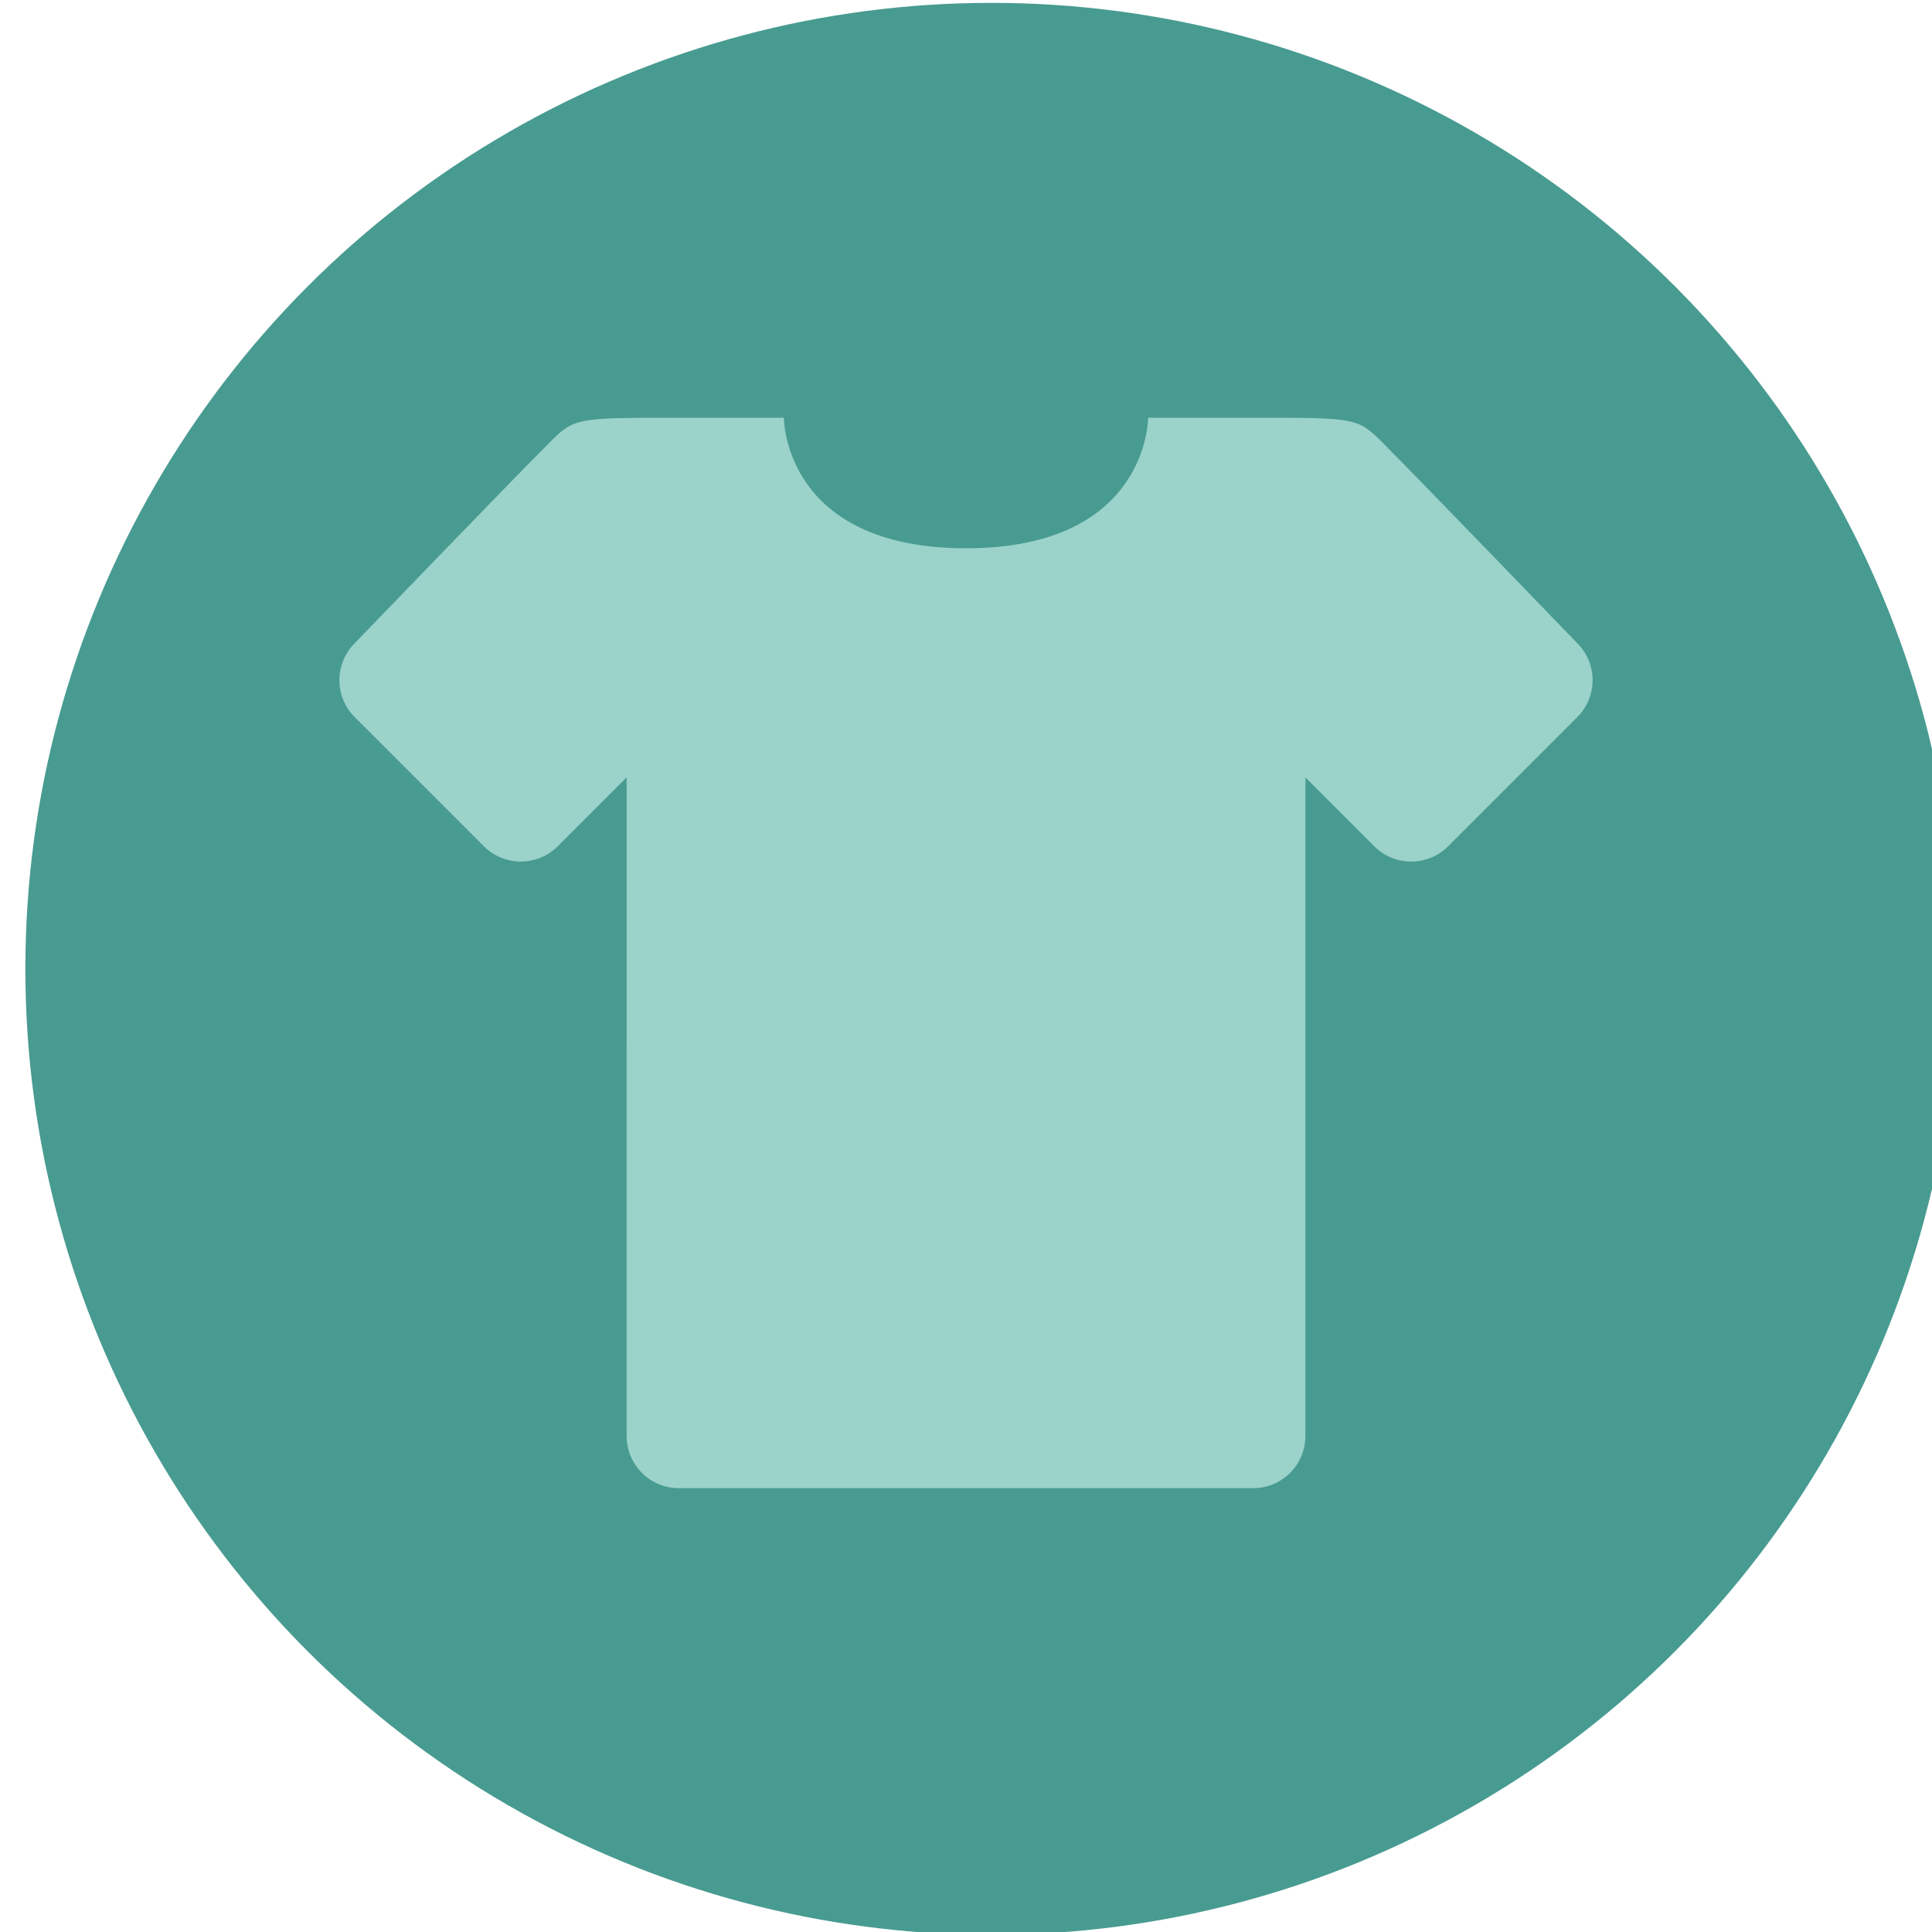 <?xml version="1.0" encoding="utf-8"?>
<!-- Generator: Adobe Illustrator 25.2.3, SVG Export Plug-In . SVG Version: 6.00 Build 0)  -->
<svg version="1.1" xmlns="http://www.w3.org/2000/svg" xmlns:xlink="http://www.w3.org/1999/xlink" x="0px" y="0px"
	 viewBox="0 0 1554 1554" style="enable-background:new 0 0 1554 1554;" xml:space="preserve">
<style type="text/css">
	.st0{fill:#E34D99;}
	.st1{fill:#EC8231;}
	.st2{fill:#76BF60;}
	.st3{fill:#489B91;}
	.st4{fill:#9BD2CA;}
	.st5{fill:#E9A6C9;}
	.st6{fill:#FBC089;}
	.st7{fill:#C7E2C0;}
</style>
<g id="base_grid">
	<circle class="st3" cx="797.4" cy="779.3" r="777"/>
</g>
<g id="design">
	<path class="st4" d="M1268.7,517.4c0,0-124.4-129.1-155.7-160.4c-21-21-21-21-105-21c-11.1,0-25.4,0-42,0c0,0-16.4,0-42.5,0
		c0,0,0.5,105-146.5,105S630.5,336,630.5,336c-15.2,0-29.5,0-42.5,0c-16.6,0-30.9,0-42,0c-84,0-84,0-105,21
		c-31.3,31.3-155.7,160.4-155.7,160.4c-16.4,16.4-16.4,43,0,59.4l103.9,103.9c16.4,16.4,43,16.4,59.4,0l55.4-55.4V840v84v231
		c0,23.2,18.8,42,42,42h462c23.2,0,42-18.8,42-42V924v-84V625.3l55.4,55.4c16.4,16.4,43,16.4,59.4,0l103.9-103.9
		C1285.1,560.4,1285.1,533.8,1268.7,517.4z"/>
</g>
</svg>
